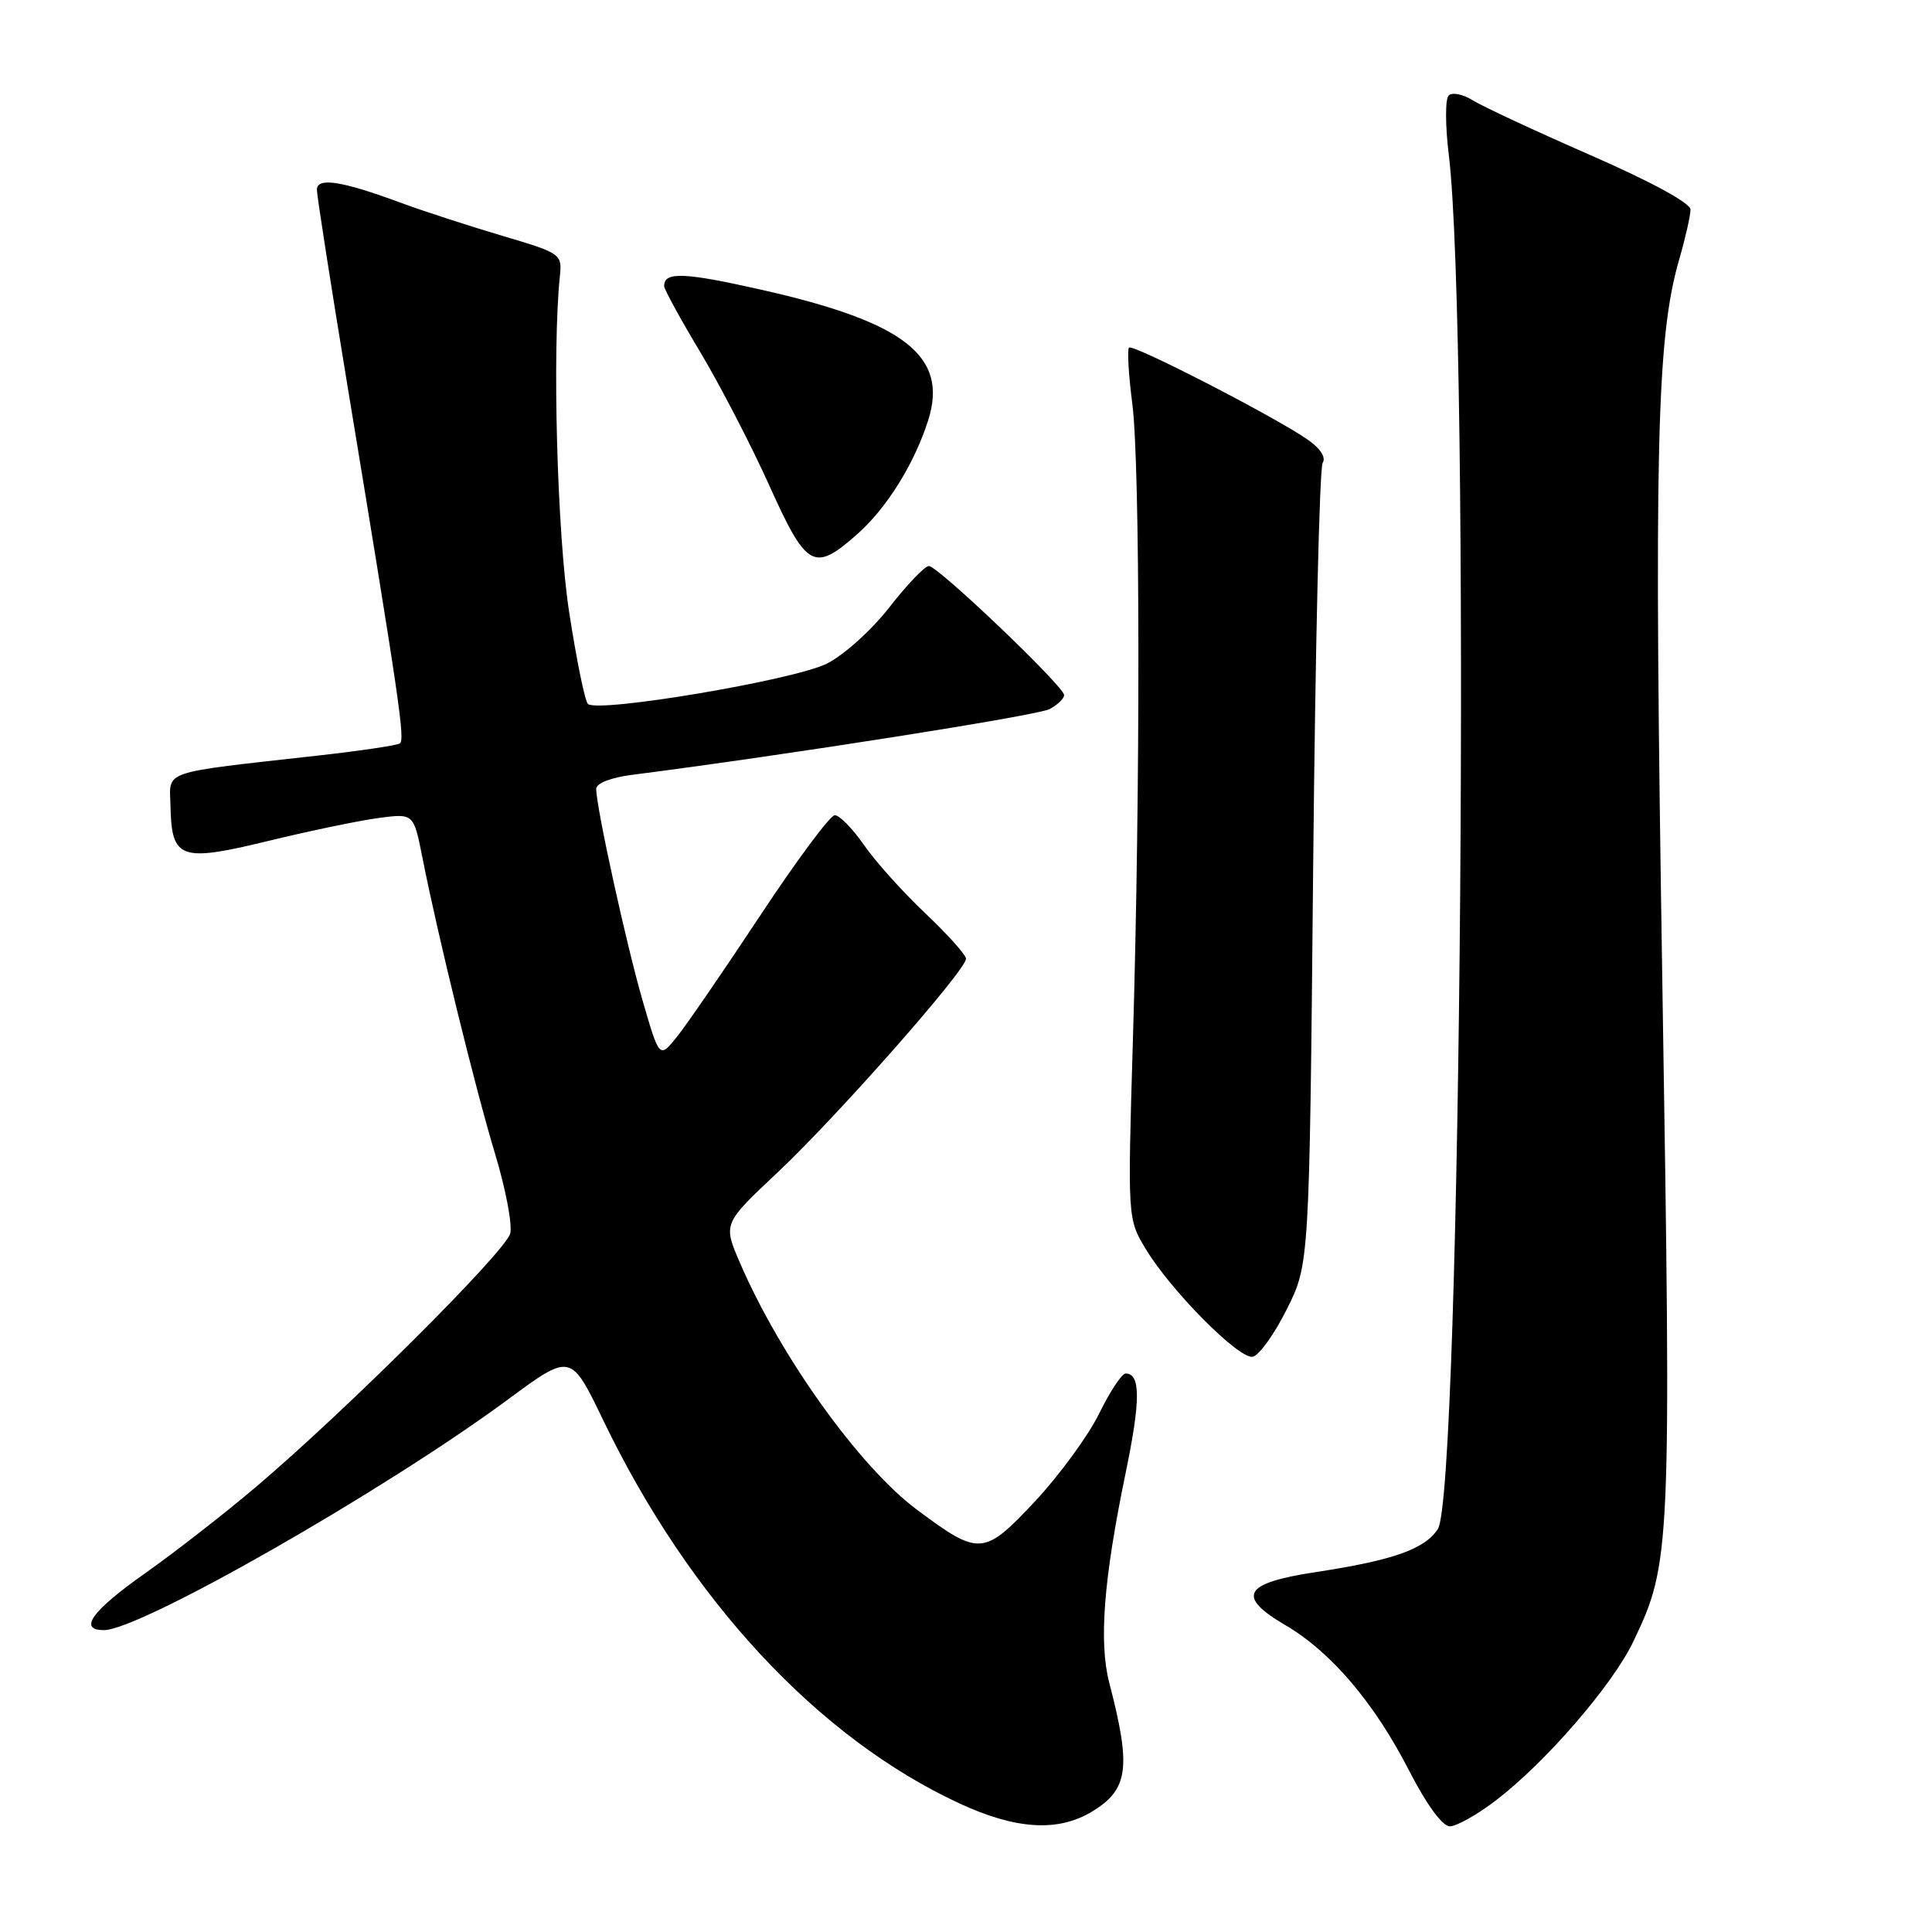 <?xml version="1.0" encoding="UTF-8" standalone="no"?>
<!DOCTYPE svg PUBLIC "-//W3C//DTD SVG 1.1//EN" "http://www.w3.org/Graphics/SVG/1.1/DTD/svg11.dtd" >
<svg xmlns="http://www.w3.org/2000/svg" xmlns:xlink="http://www.w3.org/1999/xlink" version="1.1" viewBox="0 0 256 256">
 <g >
 <path fill="currentColor"
d=" M 144.72 240.03 C 149.53 237.10 149.91 234.23 146.99 223.00 C 145.59 217.61 146.23 209.32 149.13 195.29 C 151.15 185.54 151.15 182.00 149.15 182.00 C 148.65 182.00 147.06 184.40 145.63 187.33 C 144.19 190.26 140.37 195.48 137.14 198.94 C 130.36 206.17 129.77 206.21 121.48 200.03 C 113.86 194.34 103.37 179.70 98.03 167.29 C 95.81 162.14 95.81 162.14 103.07 155.32 C 110.88 147.98 128.00 128.56 128.00 127.04 C 128.00 126.53 125.57 123.82 122.60 121.01 C 119.63 118.20 115.97 114.13 114.47 111.95 C 112.96 109.78 111.23 108.01 110.61 108.02 C 110.00 108.03 105.57 113.99 100.76 121.27 C 95.95 128.55 90.97 135.80 89.70 137.38 C 87.38 140.26 87.38 140.26 85.17 132.66 C 82.99 125.15 79.00 106.96 79.00 104.53 C 79.00 103.79 80.94 103.03 83.75 102.67 C 104.00 100.08 137.49 94.81 139.07 93.96 C 140.13 93.40 141.00 92.56 141.00 92.10 C 141.00 90.96 124.28 75.00 123.08 75.00 C 122.55 75.00 120.19 77.46 117.84 80.48 C 115.46 83.53 111.77 86.84 109.53 87.95 C 105.11 90.14 79.09 94.51 77.90 93.27 C 77.49 92.85 76.37 87.33 75.40 81.00 C 73.82 70.66 73.16 46.47 74.19 36.55 C 74.49 33.66 74.32 33.54 66.50 31.23 C 62.10 29.92 56.02 27.95 53.00 26.83 C 45.23 23.96 42.00 23.47 41.99 25.14 C 41.99 25.89 43.77 37.30 45.94 50.50 C 53.04 93.55 53.70 98.07 52.96 98.52 C 52.56 98.77 47.79 99.48 42.37 100.09 C 20.93 102.50 22.49 101.97 22.59 106.83 C 22.74 113.85 23.89 114.26 35.50 111.44 C 41.00 110.10 47.59 108.73 50.15 108.39 C 54.81 107.77 54.81 107.77 55.97 113.63 C 58.02 124.02 62.99 144.26 65.60 152.89 C 67.00 157.50 67.90 162.25 67.61 163.44 C 67.01 165.82 45.83 186.93 33.89 197.05 C 29.70 200.60 23.08 205.75 19.18 208.50 C 12.17 213.44 10.33 216.00 13.77 216.00 C 18.58 216.00 51.02 197.48 67.37 185.39 C 75.64 179.29 75.64 179.29 79.91 188.15 C 91.39 212.00 108.40 230.29 127.15 238.97 C 134.64 242.44 140.22 242.77 144.72 240.03 Z  M 198.23 238.55 C 204.80 233.53 213.68 223.27 216.43 217.50 C 221.40 207.11 221.47 205.55 220.27 130.30 C 219.15 59.50 219.49 44.78 222.51 34.35 C 223.33 31.51 224.00 28.55 224.00 27.77 C 224.00 26.91 218.80 24.08 210.75 20.56 C 203.46 17.37 196.44 14.10 195.14 13.29 C 193.85 12.48 192.41 12.19 191.95 12.66 C 191.49 13.12 191.50 16.65 191.97 20.50 C 194.84 43.93 193.61 197.89 190.52 202.61 C 188.77 205.28 184.60 206.75 174.29 208.32 C 164.75 209.77 163.78 211.51 170.35 215.36 C 176.36 218.88 182.10 225.63 186.69 234.57 C 189.03 239.13 191.12 241.99 192.11 242.00 C 192.99 242.00 195.75 240.45 198.23 238.55 Z  M 170.50 173.50 C 173.50 167.50 173.50 167.50 174.00 115.00 C 174.28 86.12 174.84 61.97 175.26 61.33 C 175.73 60.61 174.95 59.41 173.26 58.24 C 168.88 55.20 150.12 45.55 149.60 46.06 C 149.35 46.32 149.54 49.67 150.04 53.52 C 151.08 61.66 151.12 104.28 150.11 138.00 C 149.41 161.50 149.41 161.50 151.82 165.50 C 155.15 171.03 164.16 180.11 165.99 179.78 C 166.82 179.62 168.85 176.80 170.50 173.50 Z  M 113.50 70.86 C 117.46 67.39 121.14 61.50 122.99 55.69 C 125.68 47.19 119.90 42.67 100.83 38.38 C 90.64 36.08 88.00 35.98 88.00 37.90 C 88.00 38.33 90.14 42.24 92.75 46.59 C 95.36 50.95 99.48 58.89 101.90 64.25 C 106.87 75.29 107.84 75.84 113.50 70.86 Z "/>
</g>
</svg>